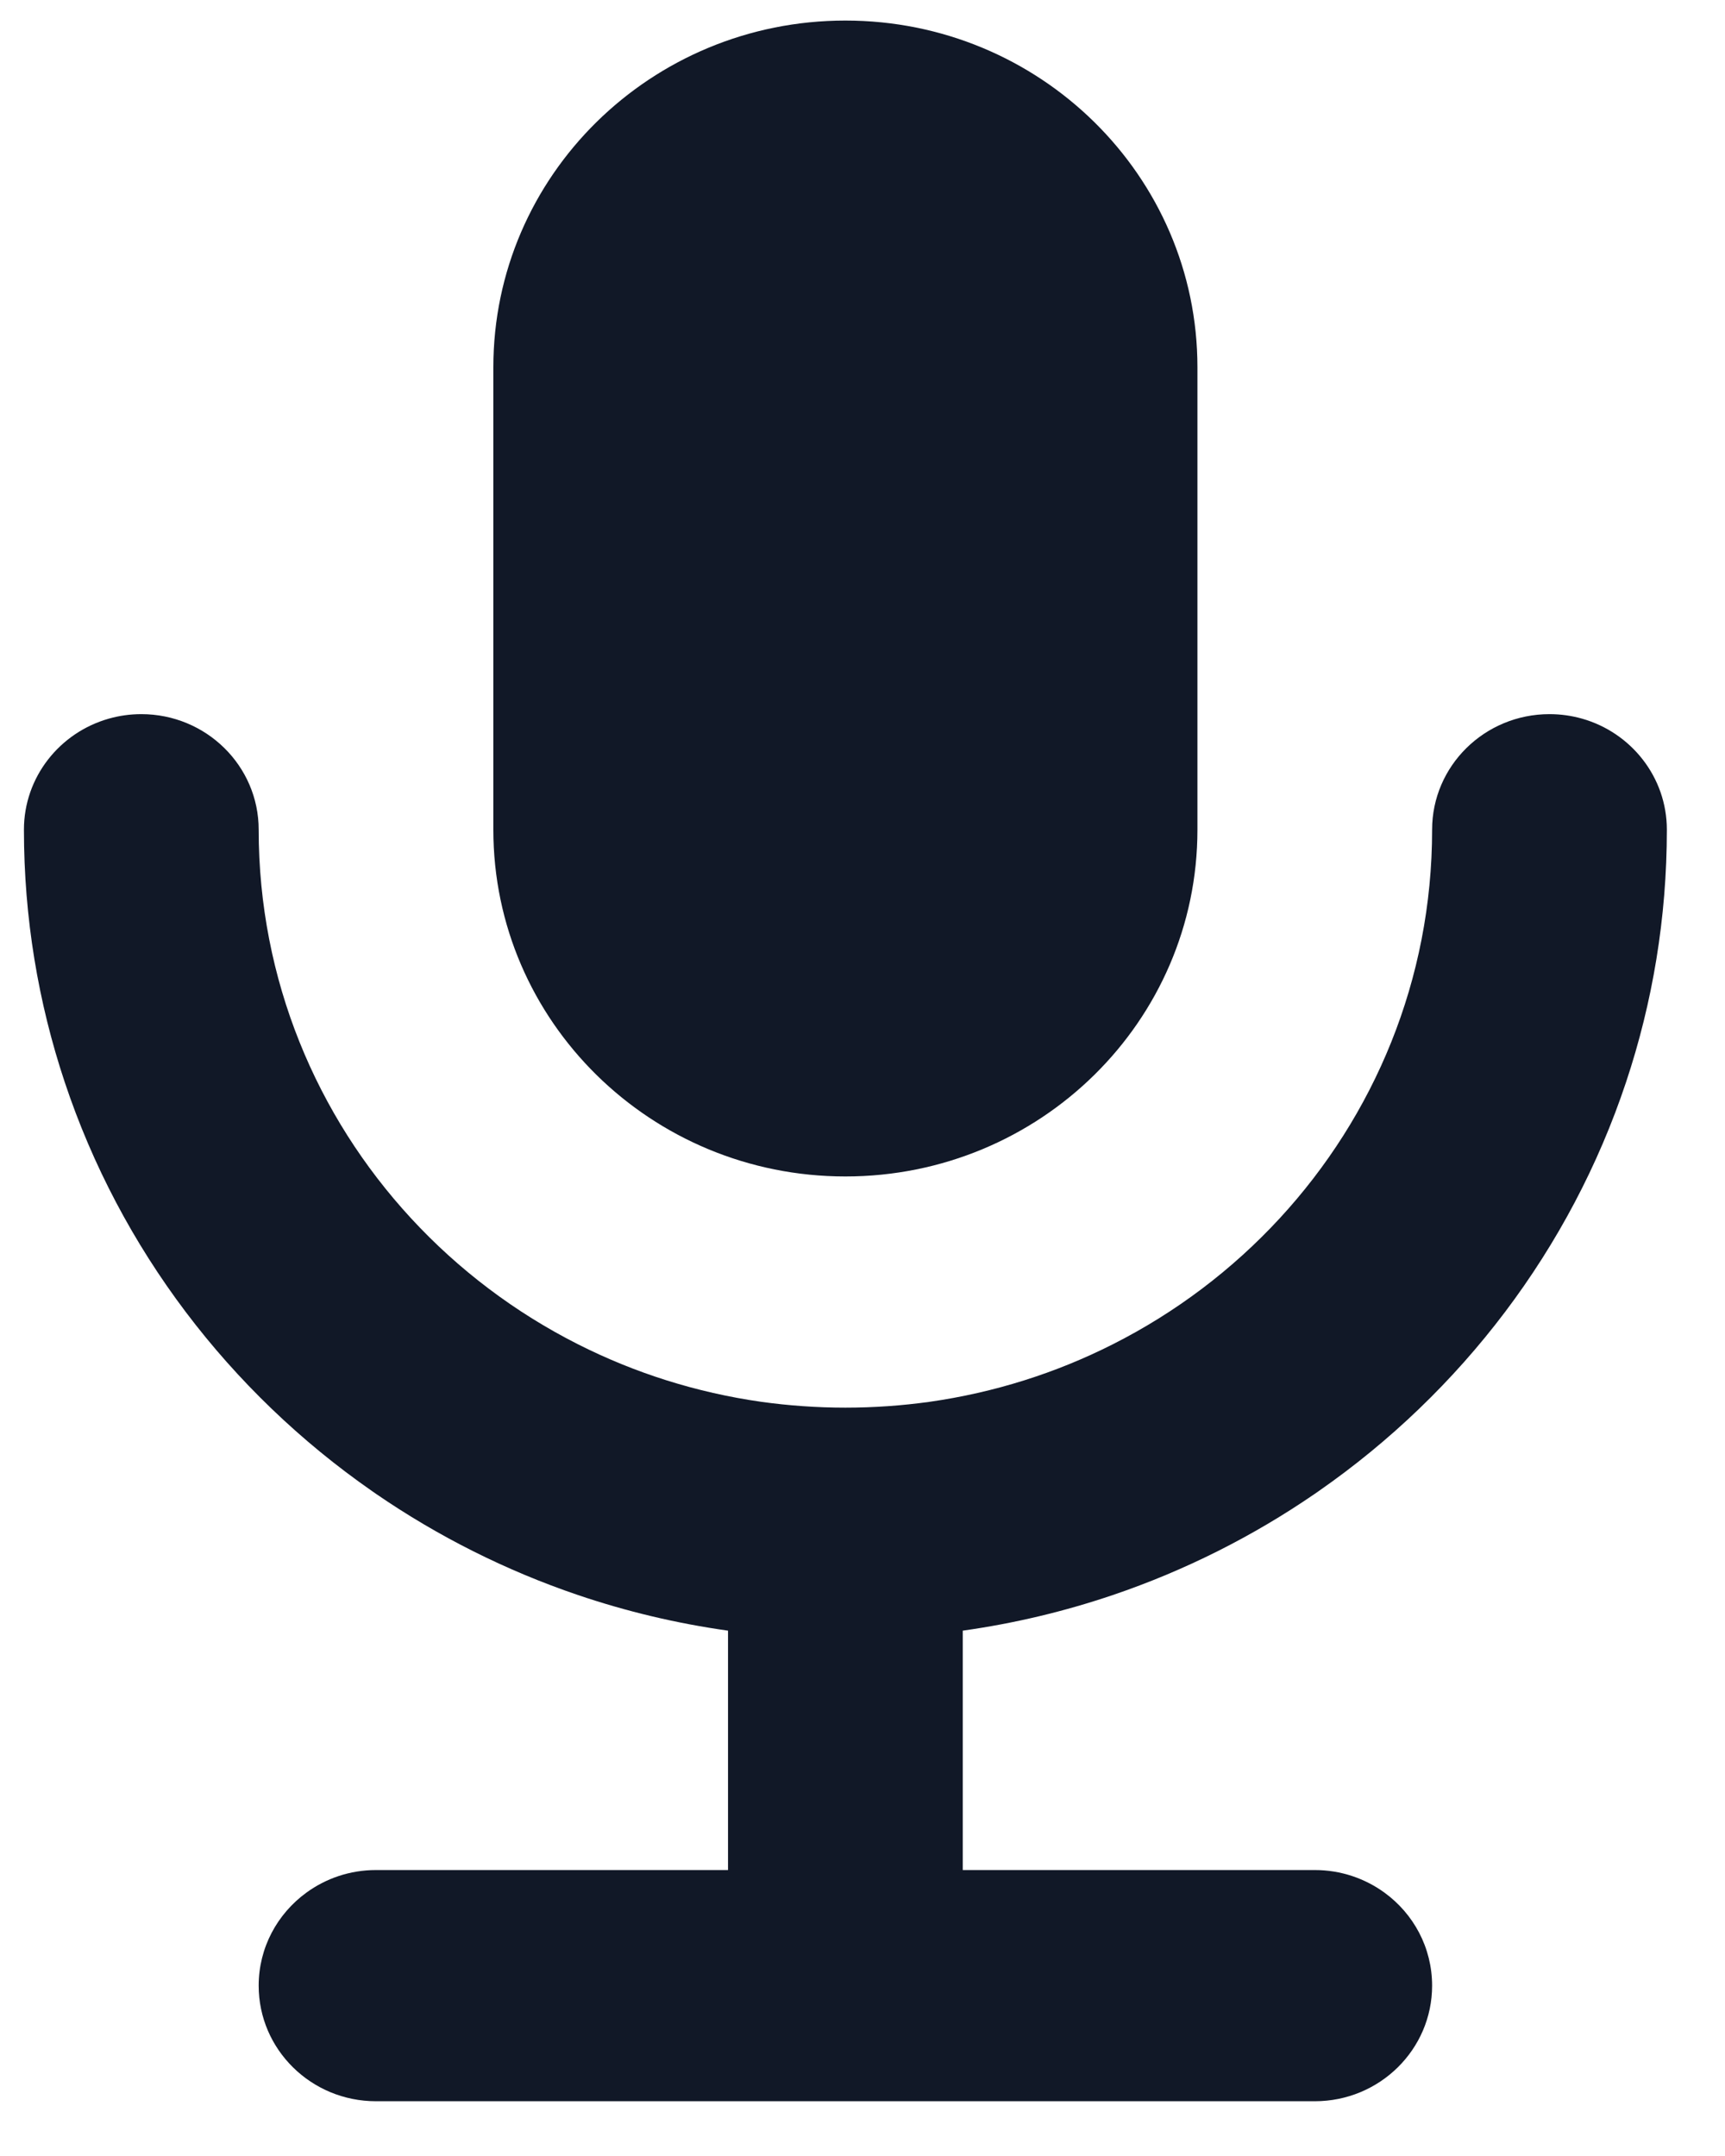 <svg width="24" height="30" viewBox="0 0 24 30" fill="none" xmlns="http://www.w3.org/2000/svg">
<path id="Icon (Stroke)" fill-rule="evenodd" clip-rule="evenodd" d="M19.357 14.499C18.626 16.322 17.238 17.819 15.481 18.706C14.697 19.103 13.838 19.377 12.932 19.506C12.55 19.559 12.159 19.587 11.762 19.587C11.365 19.587 10.974 19.559 10.592 19.506C9.686 19.377 8.828 19.103 8.043 18.706C6.286 17.819 4.898 16.322 4.167 14.499C3.8 13.584 3.599 12.588 3.599 11.545C3.599 10.657 2.868 9.937 1.966 9.937C1.809 9.937 1.657 9.959 1.513 10C0.832 10.193 0.333 10.812 0.333 11.545C0.333 12.771 0.532 13.951 0.9 15.056C1.673 17.379 3.192 19.368 5.178 20.749C5.196 20.762 5.214 20.774 5.231 20.786C6.09 21.376 7.035 21.853 8.043 22.195C8.713 22.422 9.41 22.589 10.129 22.69V26.021H5.231C4.868 26.021 4.533 26.138 4.262 26.336C3.86 26.629 3.599 27.099 3.599 27.63C3.599 28.518 4.33 29.238 5.231 29.238H18.293C19.194 29.238 19.925 28.518 19.925 27.63C19.925 27.099 19.665 26.629 19.263 26.336C18.991 26.138 18.656 26.021 18.293 26.021H13.395V22.69C14.114 22.589 14.811 22.422 15.481 22.195C16.489 21.853 17.434 21.376 18.293 20.786C18.311 20.774 18.328 20.762 18.346 20.749C20.332 19.368 21.851 17.379 22.624 15.056C22.992 13.951 23.191 12.771 23.191 11.545C23.191 10.812 22.692 10.193 22.012 10C21.867 9.959 21.715 9.937 21.558 9.937C20.656 9.937 19.925 10.657 19.925 11.545C19.925 12.588 19.724 13.584 19.357 14.499ZM16.66 11.545C16.66 14.21 14.467 16.37 11.762 16.37C9.057 16.37 6.864 14.21 6.864 11.545V5.111C6.864 2.446 9.057 0.286 11.762 0.286C14.467 0.286 16.66 2.446 16.66 5.111V11.545Z" fill="#111827"/>
</svg>
